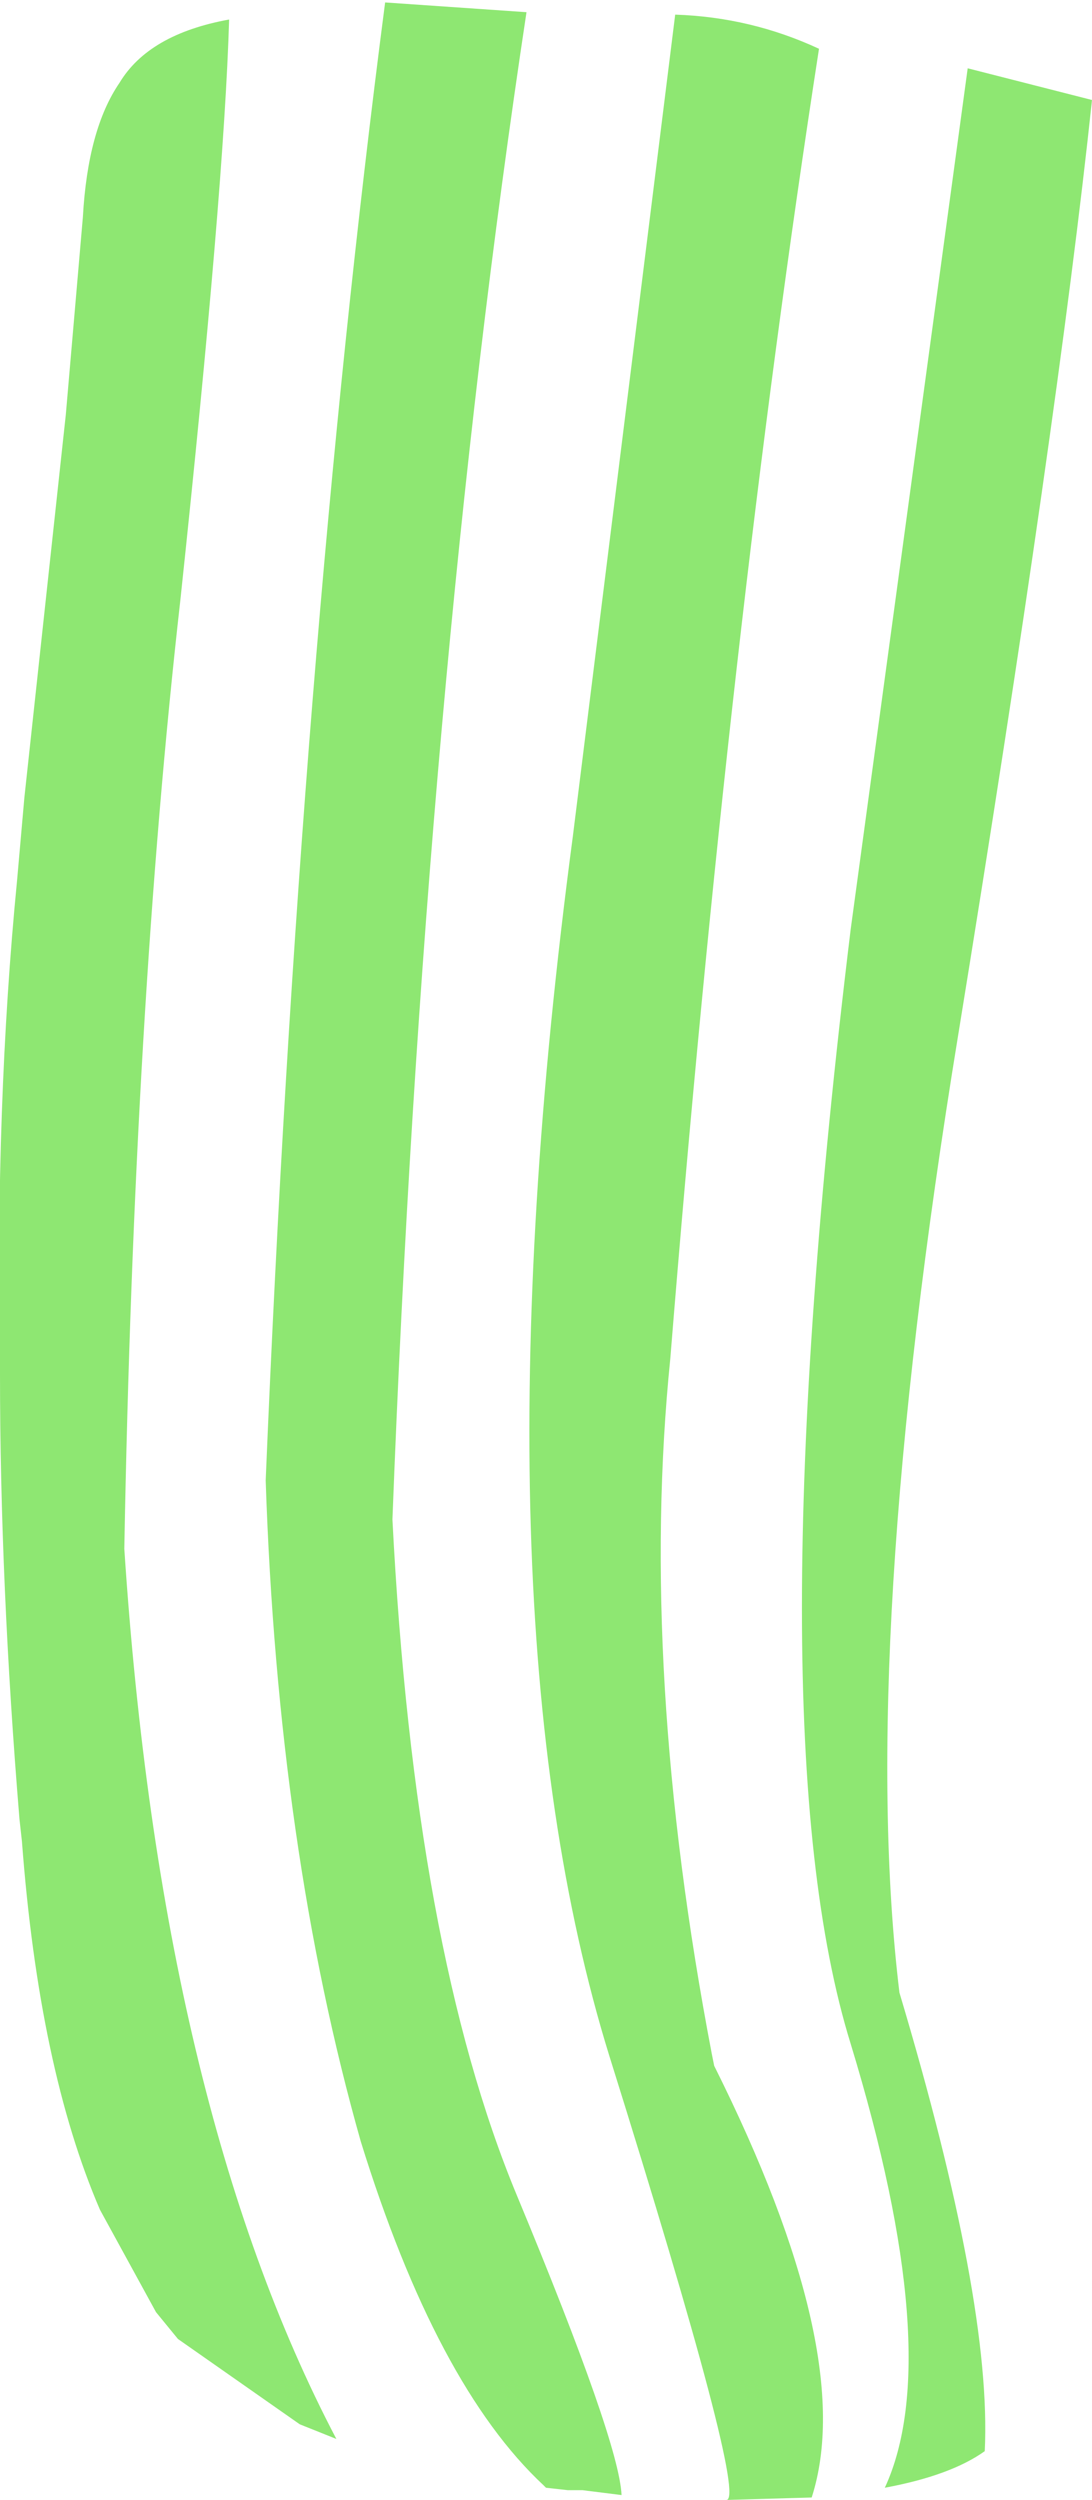 <?xml version="1.0" encoding="UTF-8" standalone="no"?>
<svg xmlns:xlink="http://www.w3.org/1999/xlink" height="51.25px" width="22.4px" xmlns="http://www.w3.org/2000/svg">
  <g transform="matrix(1.0, 0.0, 0.0, 1.0, 11.3, 25.15)">
    <path d="M8.55 -23.75 L11.1 -23.1 Q10.4 -16.5 8.35 -3.9 6.3 8.65 7.15 15.7 9.05 22.05 8.9 25.1 8.2 25.6 6.85 25.85 8.1 23.15 6.15 16.75 4.15 10.3 6.15 -6.1 L8.55 -23.75 M1.2 17.0 Q-1.65 7.8 0.45 -8.0 L2.55 -24.85 Q4.1 -24.8 5.5 -24.15 3.65 -12.2 2.45 2.7 1.8 9.1 3.3 16.95 L3.35 17.2 Q6.3 23.1 5.35 26.05 L3.6 26.1 Q4.05 26.1 1.2 17.0 M0.65 25.9 L0.4 25.9 0.35 25.9 -0.1 25.85 -0.15 25.8 Q-2.35 23.75 -3.9 18.75 -5.6 12.75 -5.85 5.2 -5.15 -11.65 -3.4 -25.1 L-0.5 -24.9 Q-2.6 -11.0 -3.25 6.0 -2.8 14.8 -0.7 19.85 1.4 24.9 1.45 26.0 L0.65 25.9 M-8.85 -23.45 Q-8.25 -24.45 -6.6 -24.75 -6.7 -21.3 -7.6 -12.85 -8.55 -4.45 -8.75 6.6 -8.0 18.0 -4.4 24.85 L-5.15 24.55 -7.65 22.8 -8.1 22.25 -9.25 20.15 Q-10.5 17.25 -10.85 12.6 L-10.9 12.15 Q-11.3 7.3 -11.3 3.0 L-11.3 2.8 Q-11.4 -2.5 -10.95 -7.1 L-10.8 -8.8 -9.95 -16.65 -9.6 -20.7 Q-9.5 -22.5 -8.85 -23.45" fill="#8ee772" fill-rule="evenodd" stroke="none"/>
  </g>
</svg>
